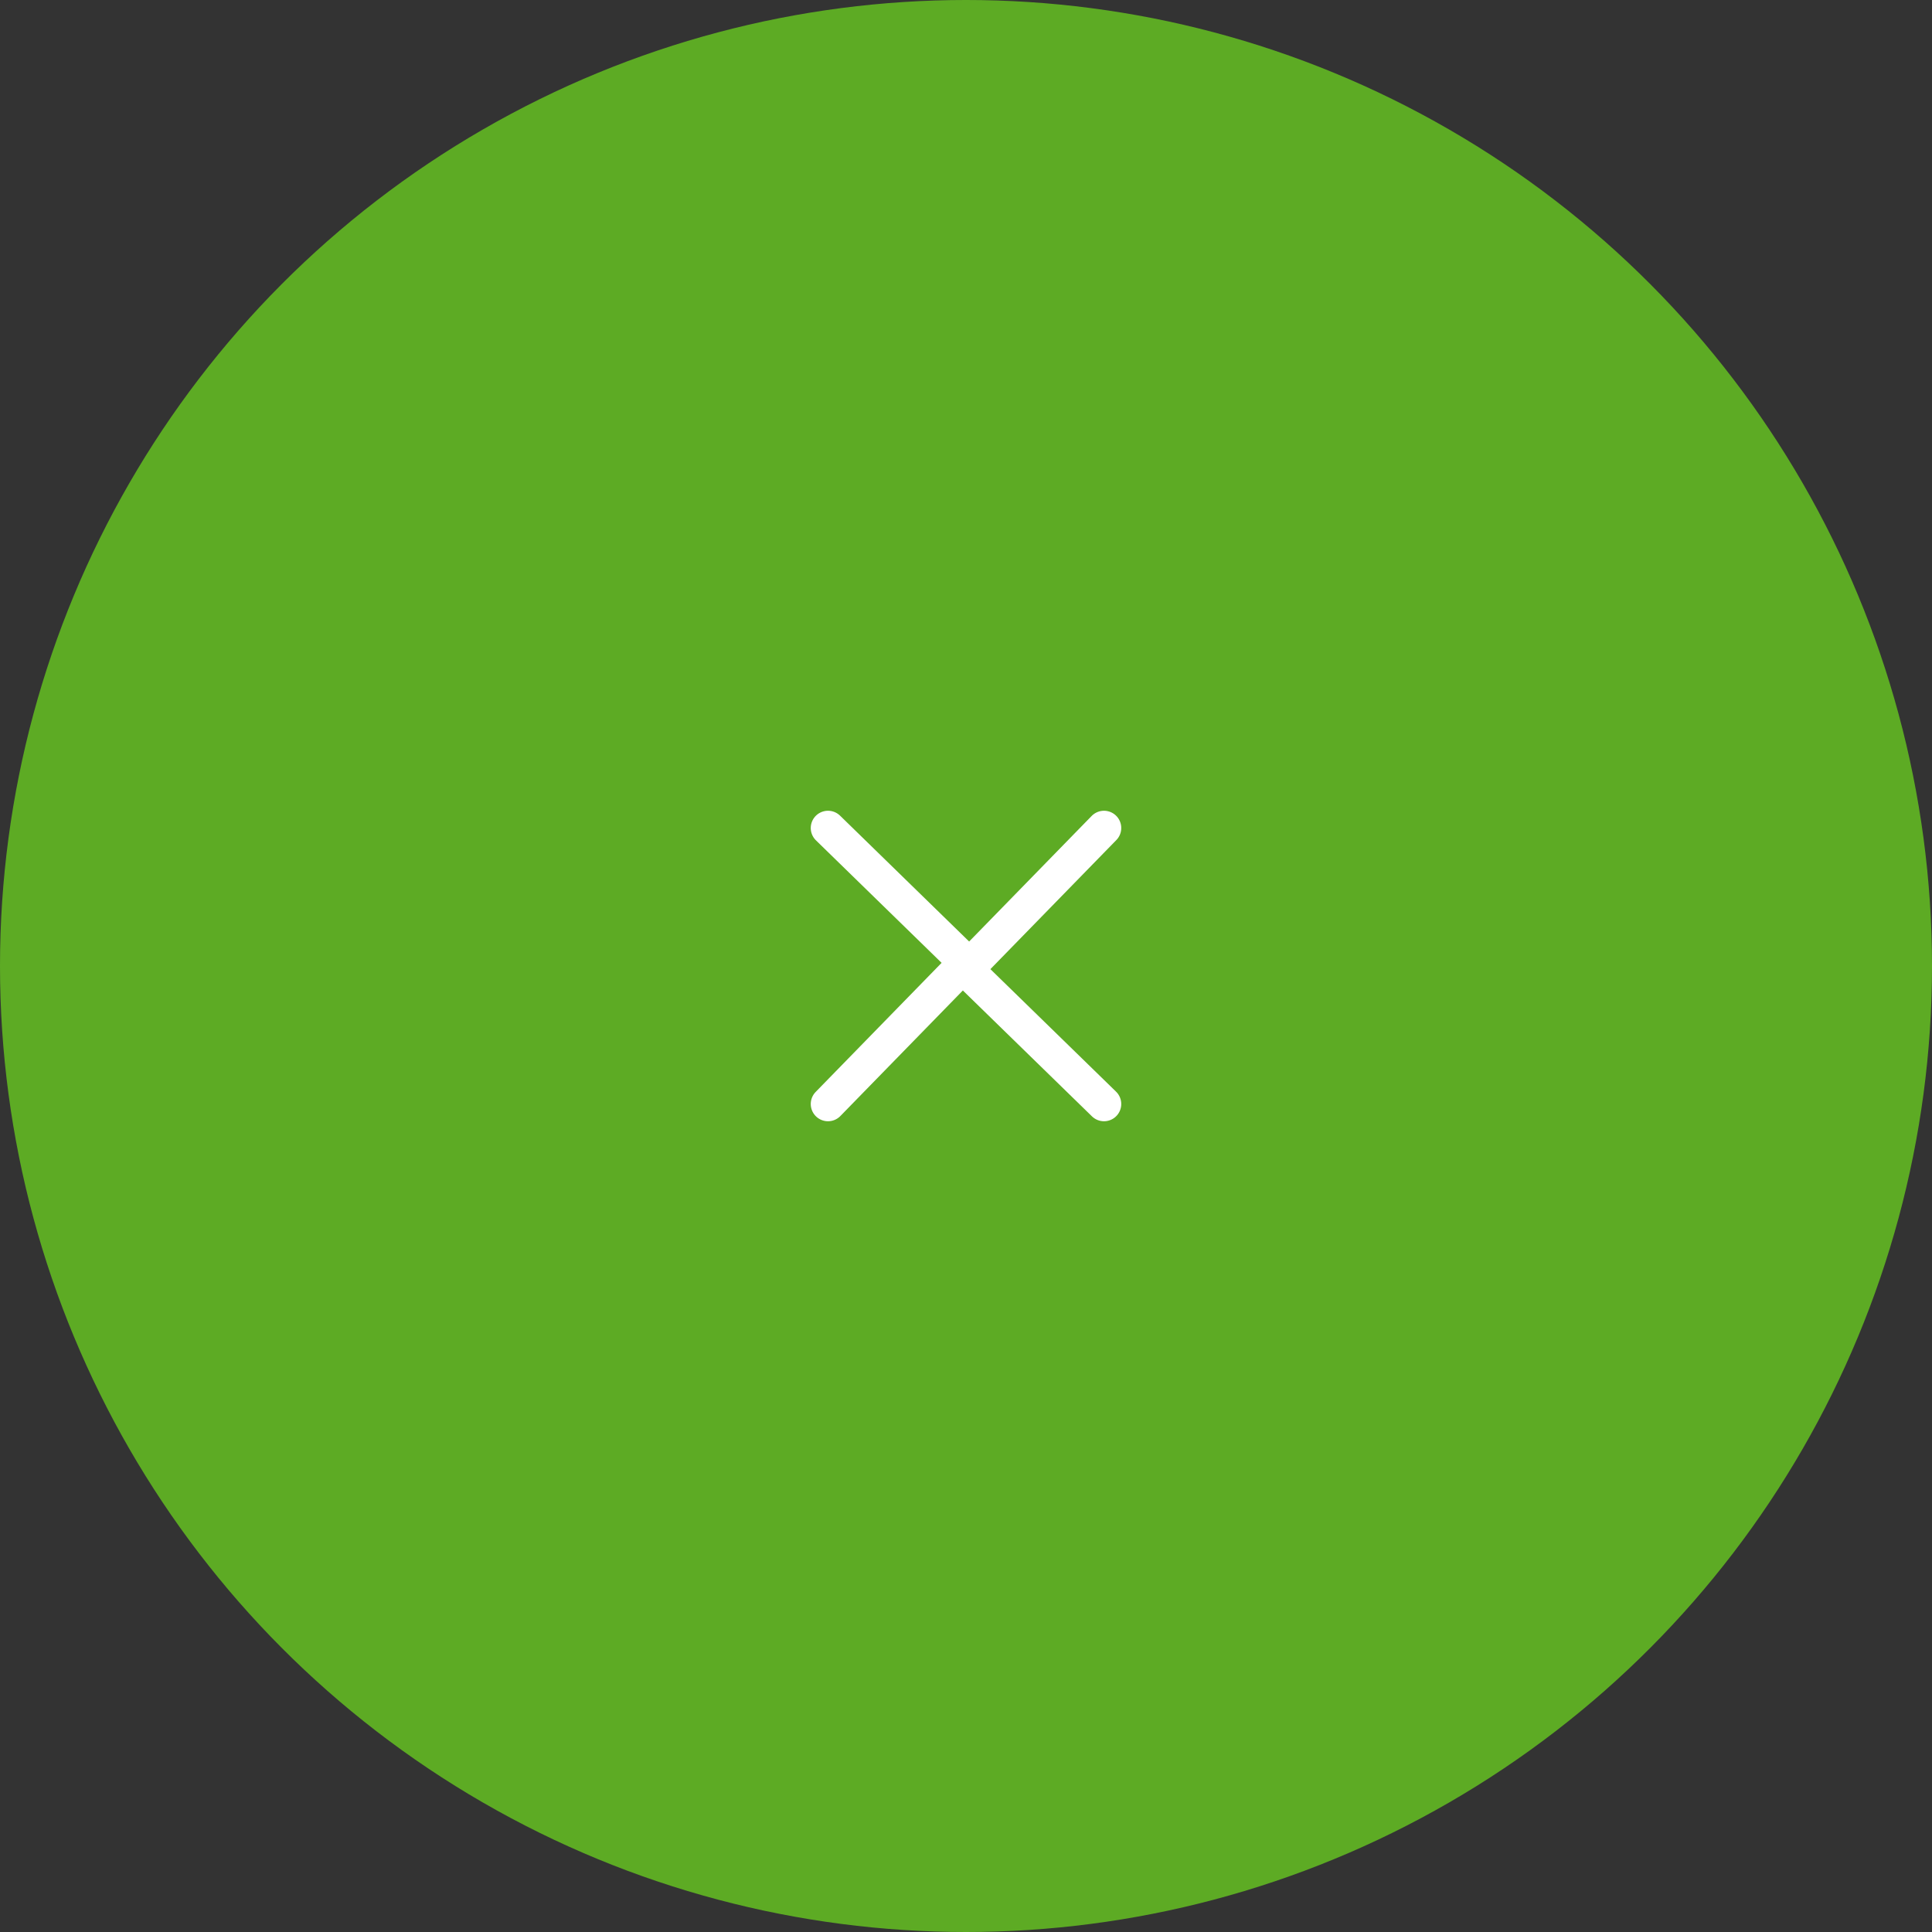<svg width="56" height="56" viewBox="0 0 56 56" fill="none" xmlns="http://www.w3.org/2000/svg">
<rect x="0" y="0" width="56" height="56" fill="#333333" stroke="none"/>
<circle cx="28" cy="28" r="28" fill="#5DAB24"/>
<path d="M32 24L28 28.1L32 32" stroke="white" stroke-linecap="round" stroke-linejoin="round"/>
<path d="M24 32L28 27.9L24 24" stroke="white" stroke-linecap="round" stroke-linejoin="round"/>
</svg>
